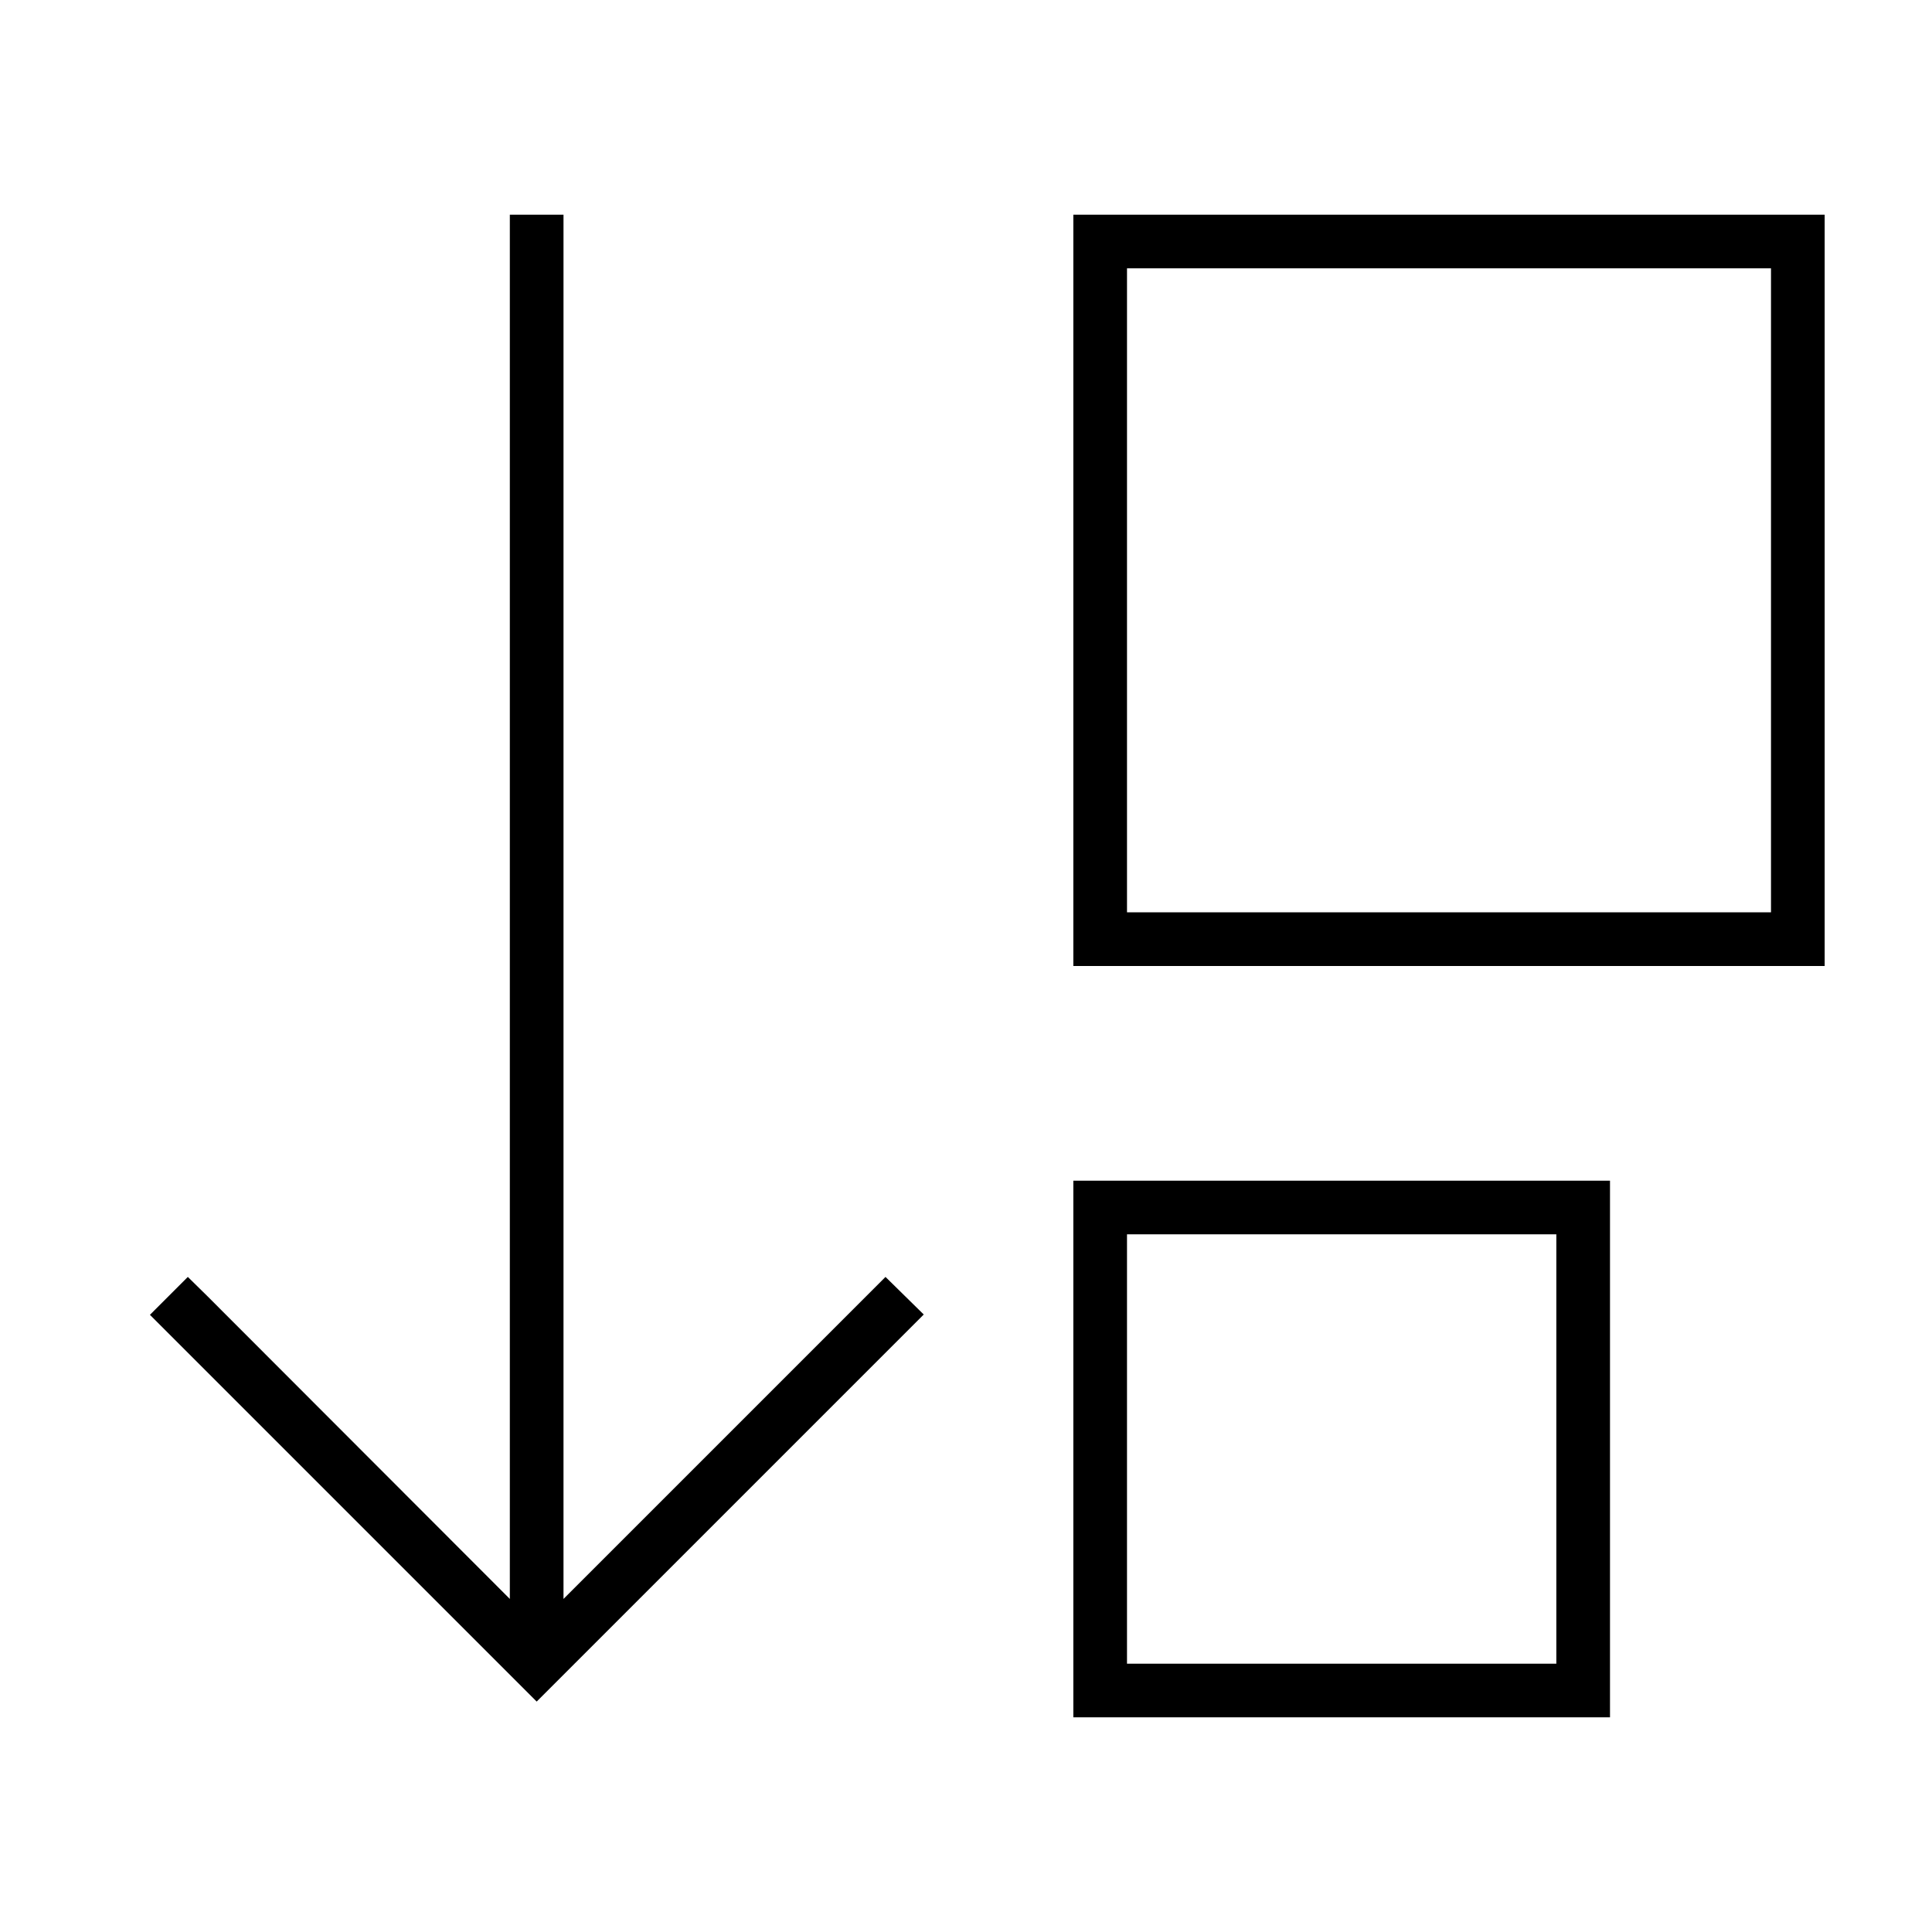<svg xmlns="http://www.w3.org/2000/svg" width="24" height="24" viewBox="0 0 576 512"><path d="M160 475.3l5.7-5.7 104-104 5.7-5.7L264 348.7l-5.7 5.7L168 444.7 168 40l0-8-16 0 0 8 0 404.7L61.7 354.3 56 348.7 44.7 360l5.7 5.7 104 104 5.7 5.7zM336 320l-16 0 0 16 0 128 0 16 16 0 128 0 16 0 0-16 0-128 0-16-16 0-128 0zm128 16l0 128-128 0 0-128 128 0zM320 32l0 16 0 192 0 16 16 0 192 0 16 0 0-16 0-192 0-16-16 0L336 32l-16 0zM528 240l-192 0 0-192 192 0 0 192z"/></svg>